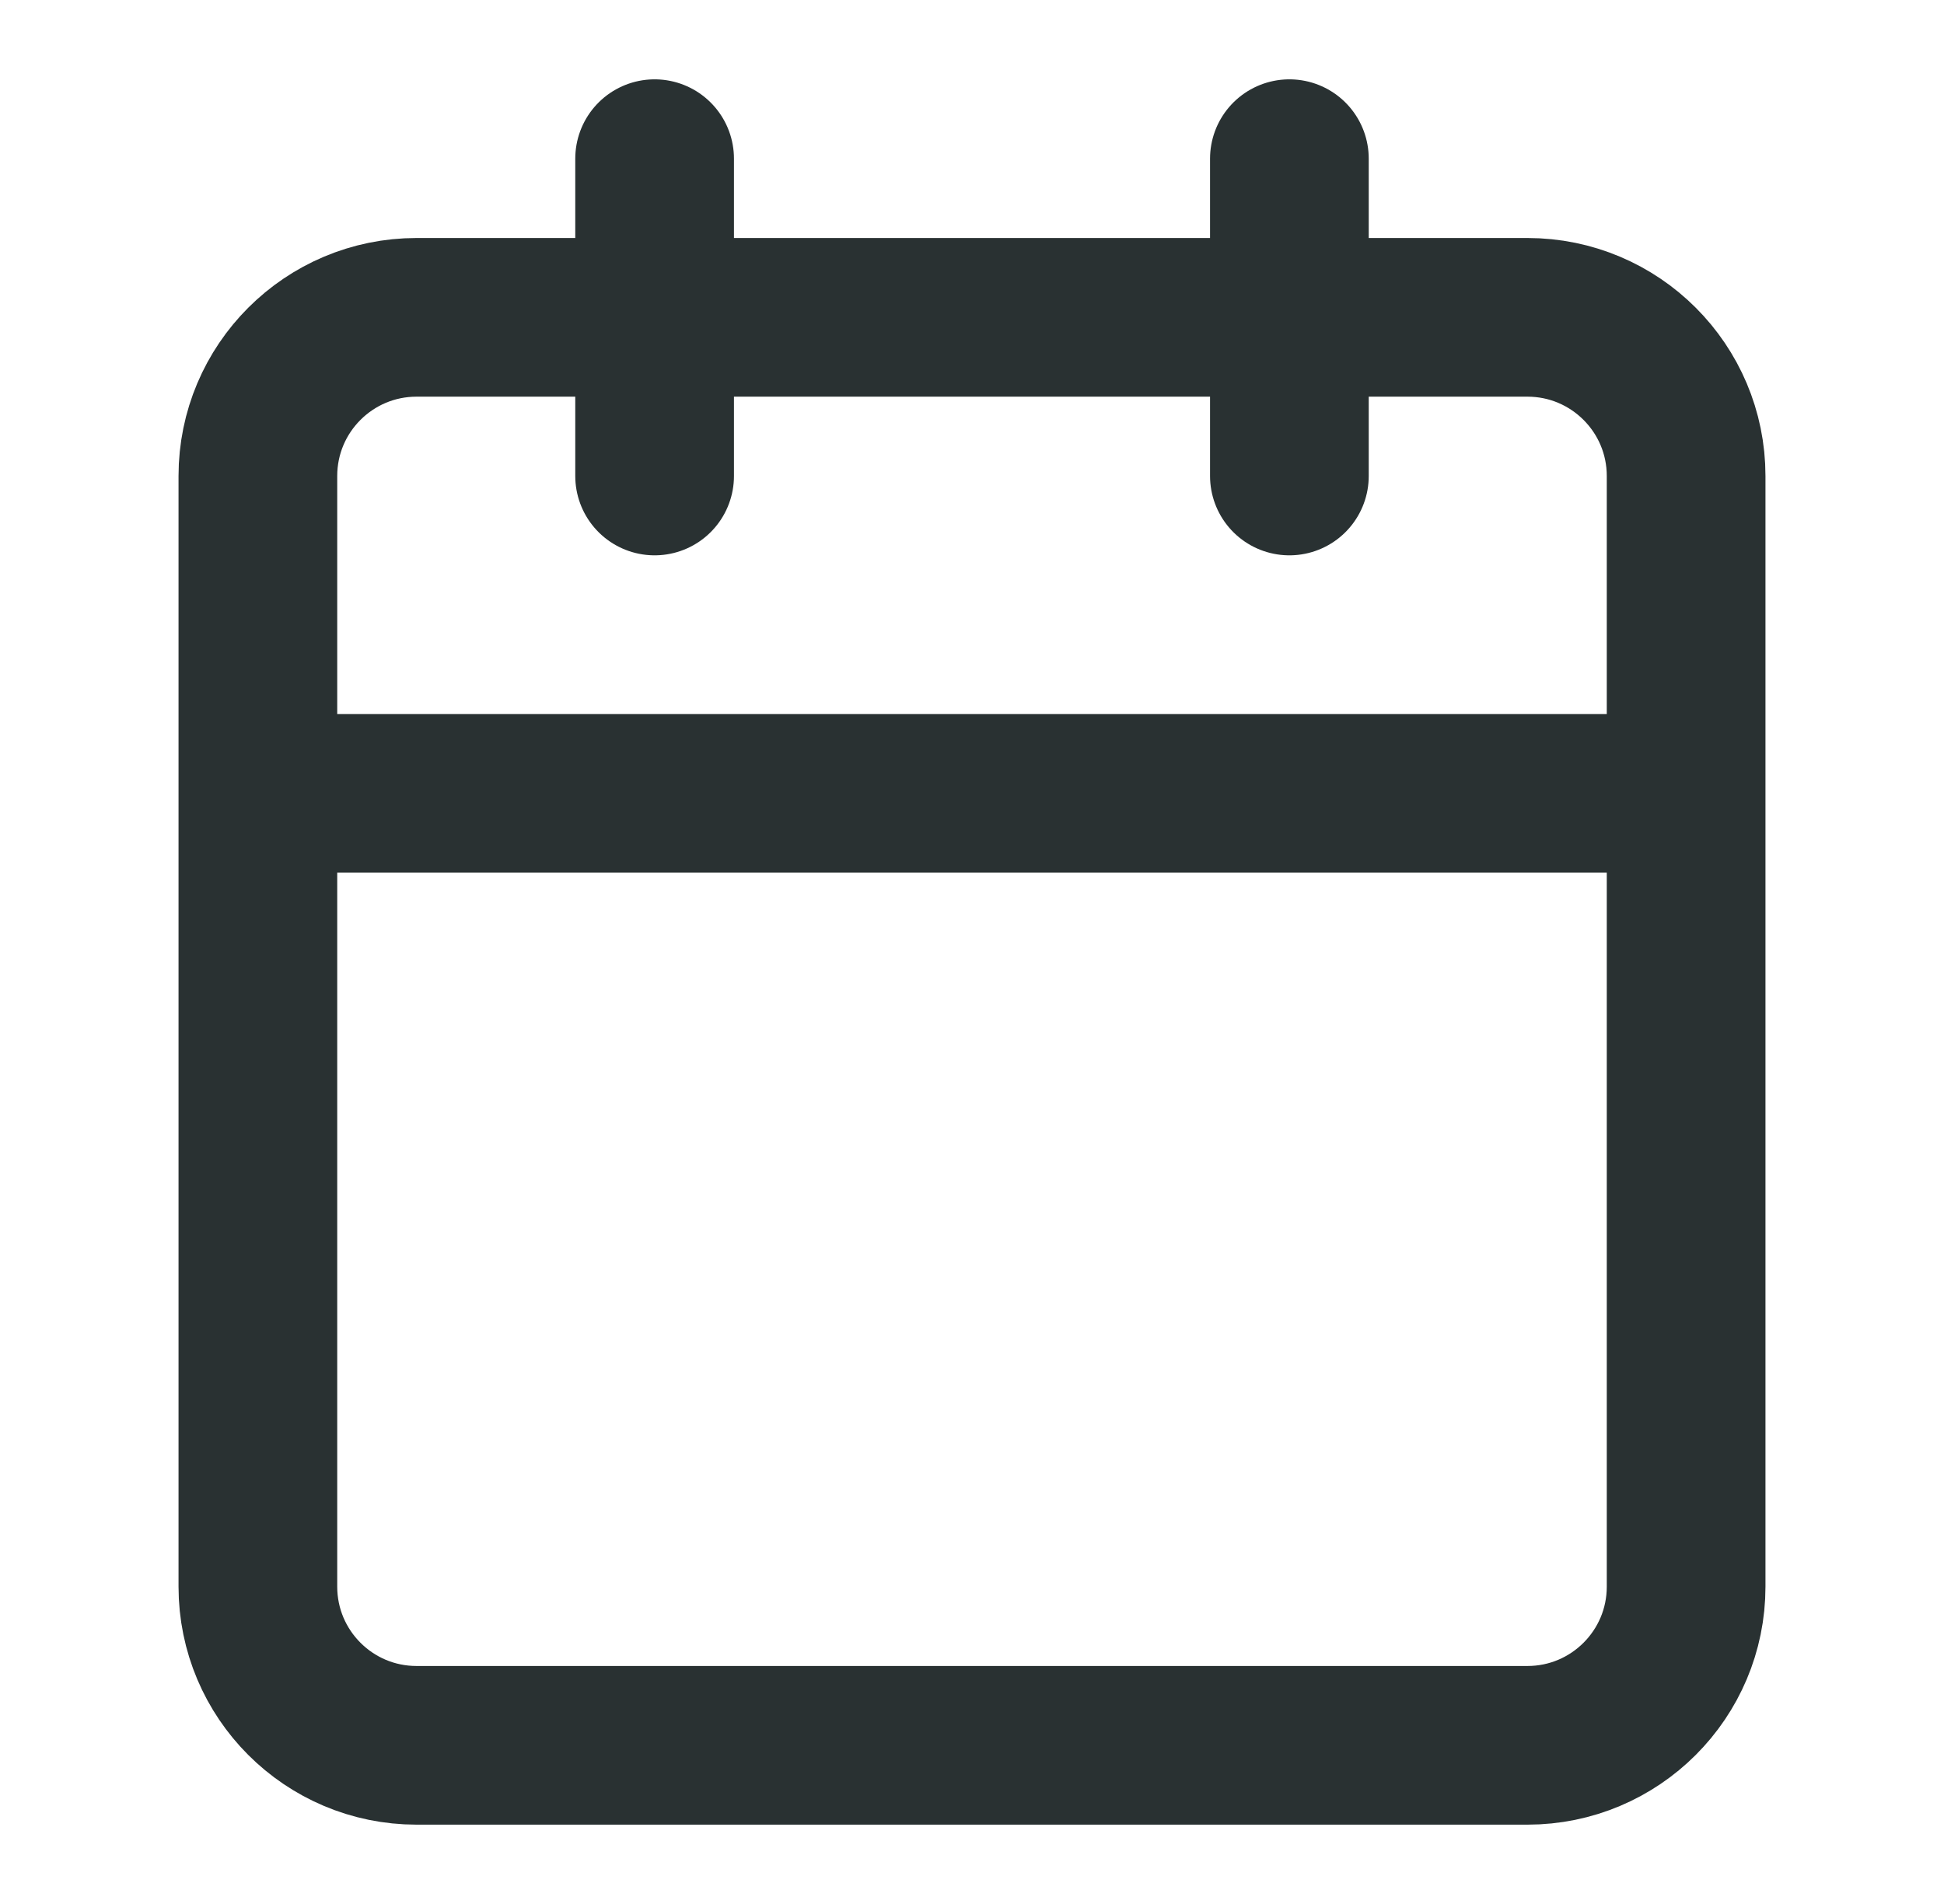 <svg width="49" height="48" viewBox="0 0 49 48" fill="none" xmlns="http://www.w3.org/2000/svg">
<path d="M32.5 4V12M16.5 4V12M6.5 20H42.5M10.5 8H38.5C40.709 8 42.5 9.791 42.5 12V40C42.5 42.209 40.709 44 38.5 44H10.5C8.291 44 6.5 42.209 6.5 40V12C6.5 9.791 8.291 8 10.5 8Z" stroke="#293132" stroke-width="4" stroke-linecap="round" stroke-linejoin="round"/>
</svg>
